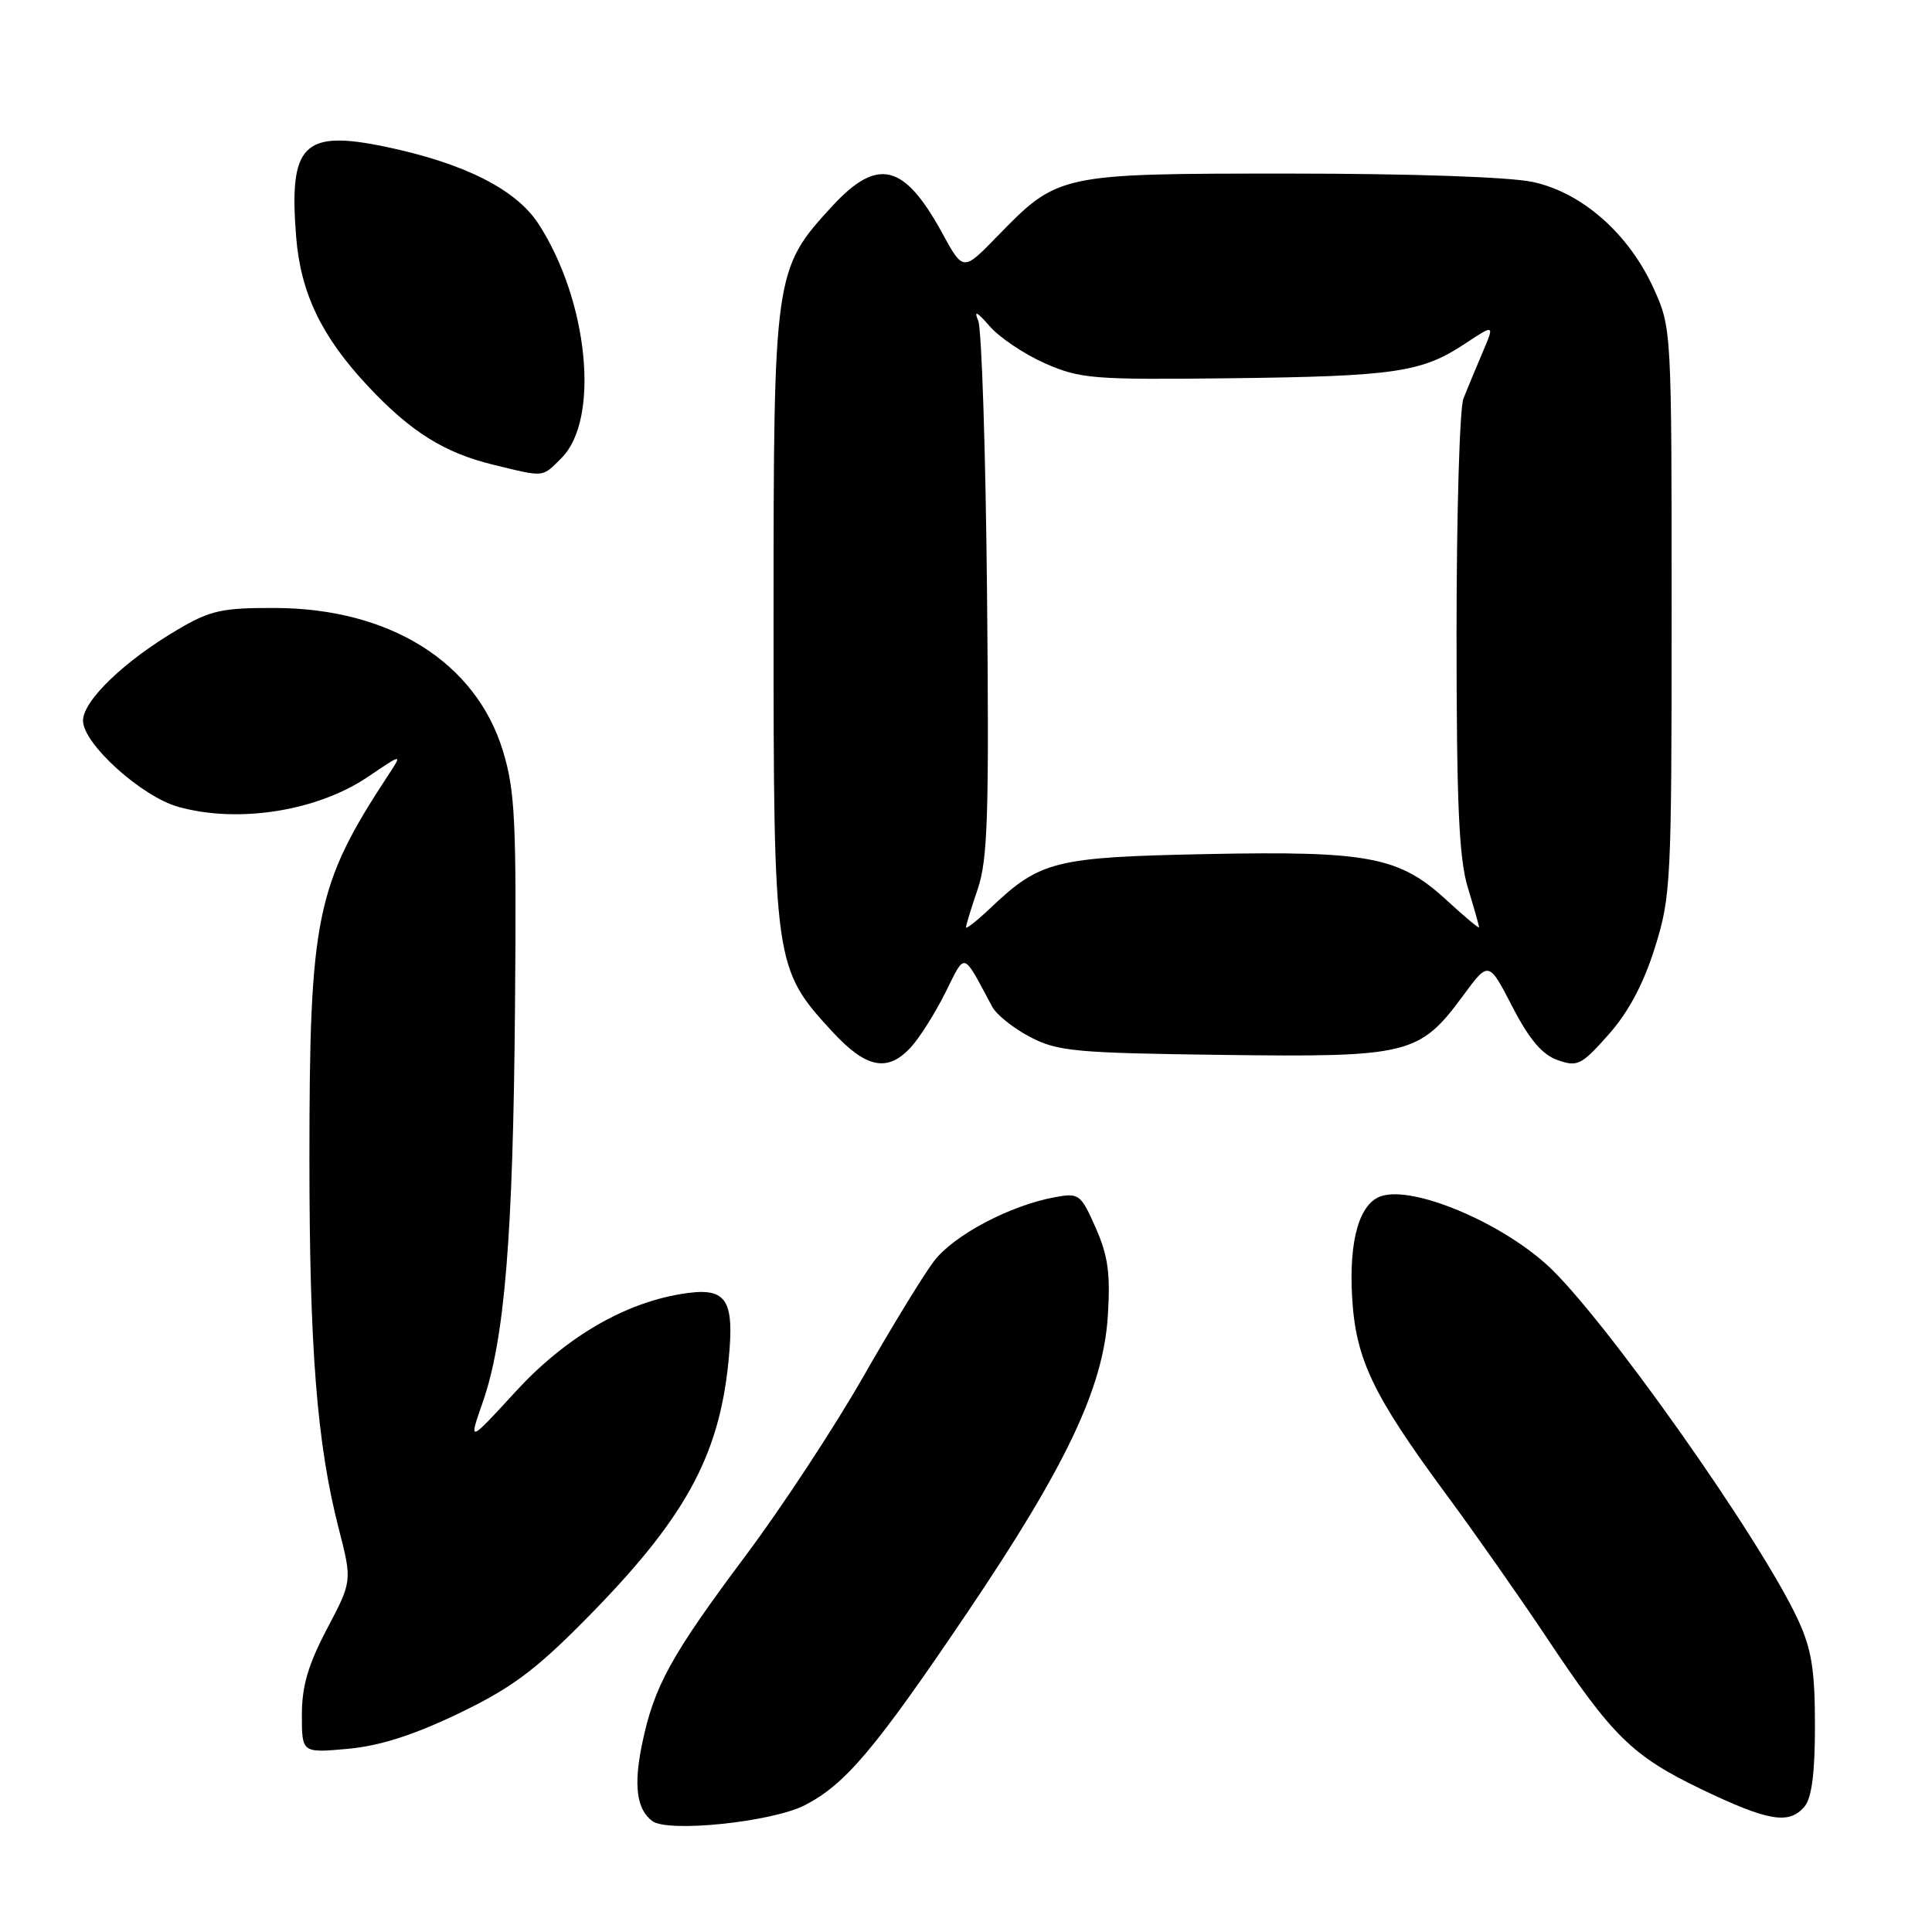 <?xml version="1.0" encoding="UTF-8" standalone="no"?>
<!DOCTYPE svg PUBLIC "-//W3C//DTD SVG 1.1//EN" "http://www.w3.org/Graphics/SVG/1.1/DTD/svg11.dtd" >
<svg xmlns="http://www.w3.org/2000/svg" xmlns:xlink="http://www.w3.org/1999/xlink" version="1.1" viewBox="0 0 256 256">
 <g >
 <path fill="currentColor"
d=" M 106.64 239.20 C 112.01 236.44 115.97 231.75 128.20 213.63 C 141.26 194.29 146.18 183.91 146.79 174.42 C 147.15 168.75 146.83 166.41 145.18 162.68 C 143.21 158.23 142.98 158.05 139.81 158.63 C 133.85 159.71 126.35 163.68 123.74 167.13 C 122.34 168.98 118.11 175.90 114.34 182.50 C 110.57 189.10 103.62 199.68 98.89 206.01 C 88.89 219.38 86.66 223.44 85.08 231.08 C 83.94 236.60 84.36 239.75 86.43 241.30 C 88.52 242.86 102.30 241.43 106.64 239.20 Z  M 239.13 239.35 C 240.07 238.21 240.50 234.84 240.49 228.60 C 240.49 221.31 240.05 218.54 238.26 214.66 C 233.34 203.97 212.28 174.20 204.97 167.59 C 198.59 161.83 187.30 157.14 183.06 158.48 C 180.15 159.40 178.73 164.25 179.16 171.82 C 179.63 180.09 181.84 184.74 191.67 198.07 C 195.50 203.26 201.47 211.78 204.95 217.00 C 213.66 230.10 216.30 232.69 225.50 237.11 C 234.35 241.35 237.09 241.80 239.13 239.35 Z  M 60.74 227.06 C 67.69 223.72 70.86 221.38 77.45 214.72 C 90.70 201.34 95.28 193.08 96.54 180.28 C 97.36 171.96 96.26 170.44 90.14 171.48 C 82.49 172.77 74.78 177.34 68.27 184.45 C 62.08 191.20 62.08 191.20 63.95 185.85 C 66.87 177.51 67.99 163.85 68.24 133.50 C 68.45 108.78 68.26 104.80 66.64 99.50 C 63.06 87.76 51.69 80.62 36.49 80.56 C 29.46 80.53 27.89 80.87 23.62 83.38 C 16.53 87.53 11.00 92.84 11.00 95.49 C 11.00 98.55 18.76 105.56 23.65 106.92 C 31.61 109.13 42.02 107.48 48.76 102.93 C 53.33 99.84 53.33 99.84 51.47 102.67 C 41.85 117.33 41.00 121.45 41.00 153.63 C 41.00 178.71 42.00 191.31 44.87 202.50 C 46.67 209.50 46.67 209.50 43.33 215.83 C 40.83 220.59 40.00 223.42 40.00 227.22 C 40.00 232.28 40.00 232.28 46.08 231.73 C 50.32 231.34 54.74 229.93 60.74 227.06 Z  M 120.71 138.75 C 121.85 137.51 123.89 134.28 125.25 131.56 C 127.99 126.09 127.47 125.94 131.48 133.41 C 132.04 134.46 134.30 136.26 136.50 137.41 C 140.14 139.31 142.45 139.53 162.00 139.78 C 186.73 140.10 188.09 139.76 193.88 131.91 C 197.26 127.32 197.26 127.32 200.40 133.40 C 202.66 137.76 204.35 139.75 206.40 140.47 C 209.03 141.40 209.55 141.13 213.14 137.09 C 215.77 134.13 217.76 130.40 219.27 125.60 C 221.41 118.78 221.50 117.02 221.50 81.00 C 221.50 43.72 221.49 43.47 219.14 38.27 C 215.84 30.98 209.65 25.52 203.10 24.11 C 200.00 23.45 186.97 23.00 170.91 23.00 C 140.23 23.00 140.23 23.00 132.06 31.40 C 127.62 35.96 127.62 35.96 124.83 30.85 C 119.80 21.65 116.29 20.80 110.28 27.31 C 102.58 35.67 102.50 36.22 102.50 82.00 C 102.50 127.78 102.58 128.33 110.28 136.69 C 114.77 141.56 117.62 142.13 120.71 138.75 Z  M 74.41 60.68 C 79.52 55.57 77.97 39.87 71.35 29.66 C 68.37 25.08 61.50 21.62 51.05 19.44 C 40.19 17.18 38.26 19.13 39.24 31.37 C 39.84 38.84 42.59 44.58 48.74 51.15 C 54.41 57.21 58.87 60.01 65.41 61.59 C 72.24 63.25 71.79 63.30 74.41 60.68 Z  M 128.00 122.87 C 128.00 122.59 128.70 120.30 129.56 117.78 C 130.88 113.90 131.07 107.96 130.79 78.85 C 130.61 59.96 130.08 43.60 129.62 42.50 C 129.01 41.07 129.45 41.28 131.14 43.23 C 132.44 44.73 135.75 46.95 138.50 48.16 C 143.16 50.20 144.83 50.33 163.04 50.12 C 184.84 49.86 188.38 49.34 194.09 45.56 C 198.05 42.94 198.05 42.94 196.44 46.72 C 195.55 48.80 194.42 51.54 193.91 52.82 C 193.41 54.09 193.00 68.08 193.00 83.91 C 193.00 106.53 193.32 113.73 194.49 117.59 C 195.31 120.29 195.98 122.67 195.99 122.88 C 196.00 123.08 194.08 121.49 191.73 119.32 C 185.43 113.51 181.43 112.74 159.87 113.17 C 139.75 113.58 137.84 114.05 131.25 120.31 C 129.46 122.00 128.00 123.16 128.00 122.87 Z "/>
</g>
</svg>